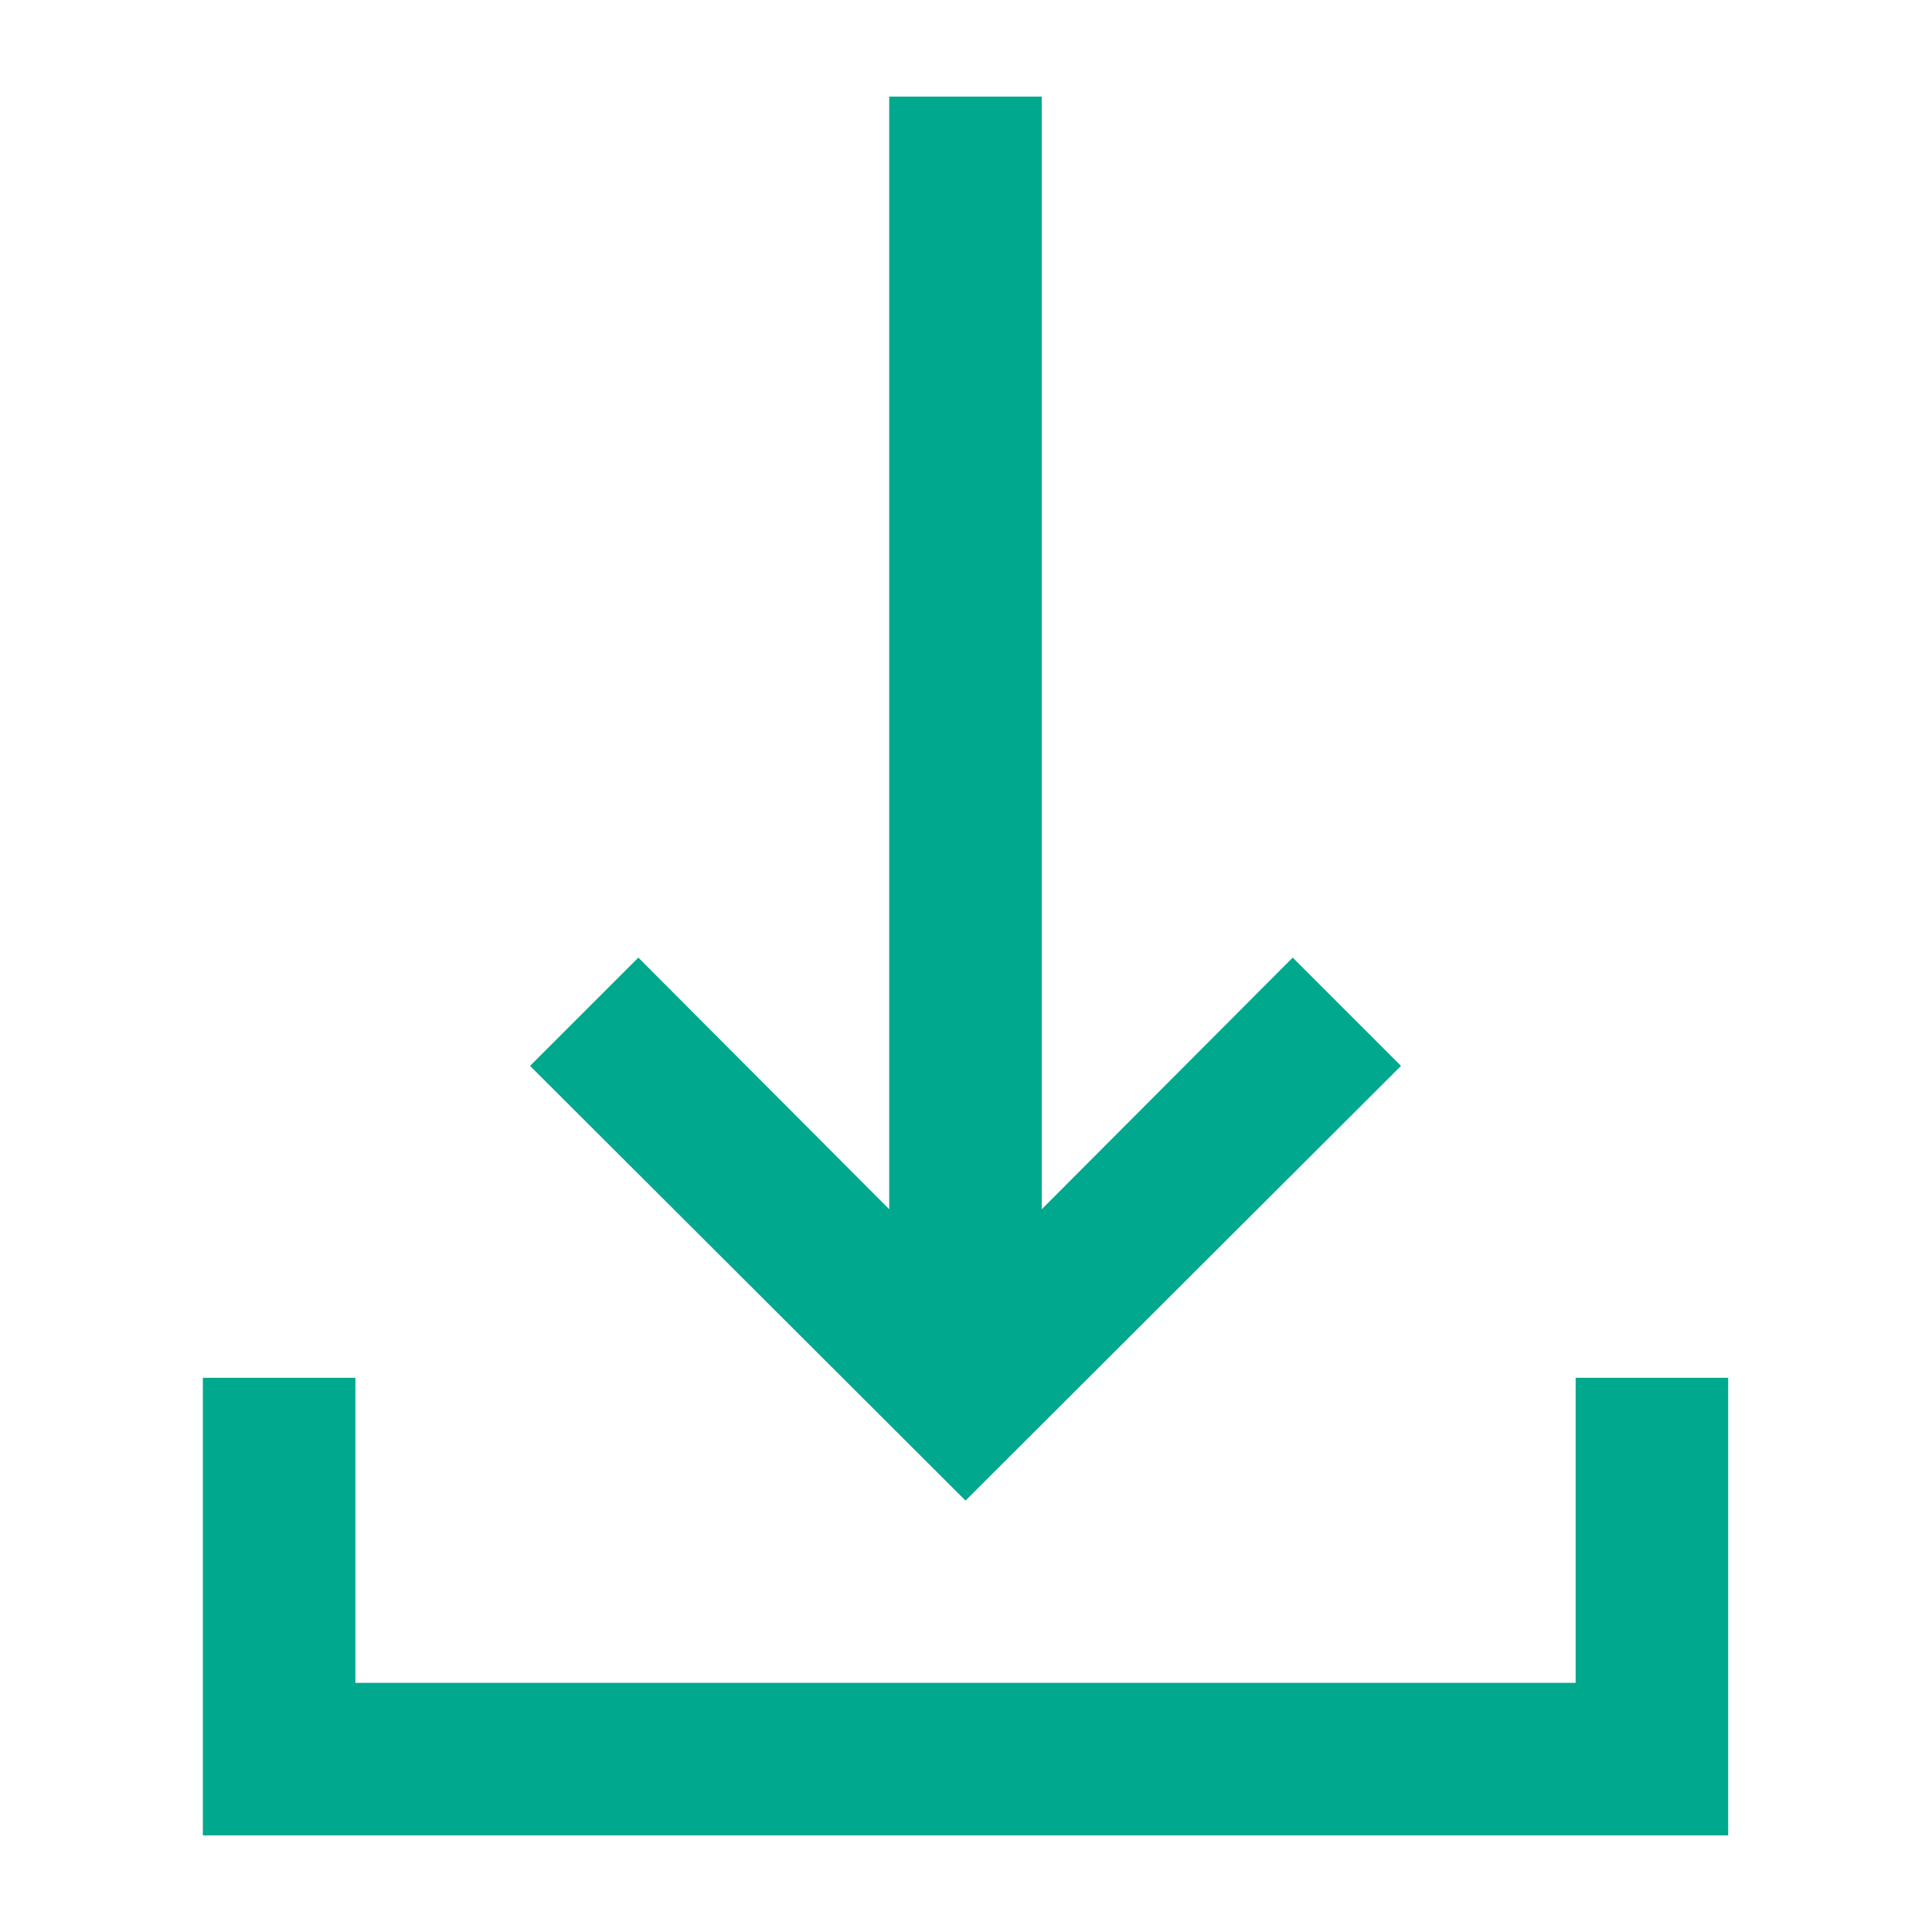 <svg width="20" height="20" viewBox="0 0 20 20" fill="none" xmlns="http://www.w3.org/2000/svg">
<path fill-rule="evenodd" clip-rule="evenodd" d="M17.89 14.263V19H2.1V14.263H3.679V17.421H16.311V14.263H17.89ZM14.503 11.034L13.382 9.913L10.784 12.518V1H9.205V12.518L6.608 9.913L5.487 11.034L9.995 15.534L14.503 11.034Z" fill="#00A88E"/>
</svg>
